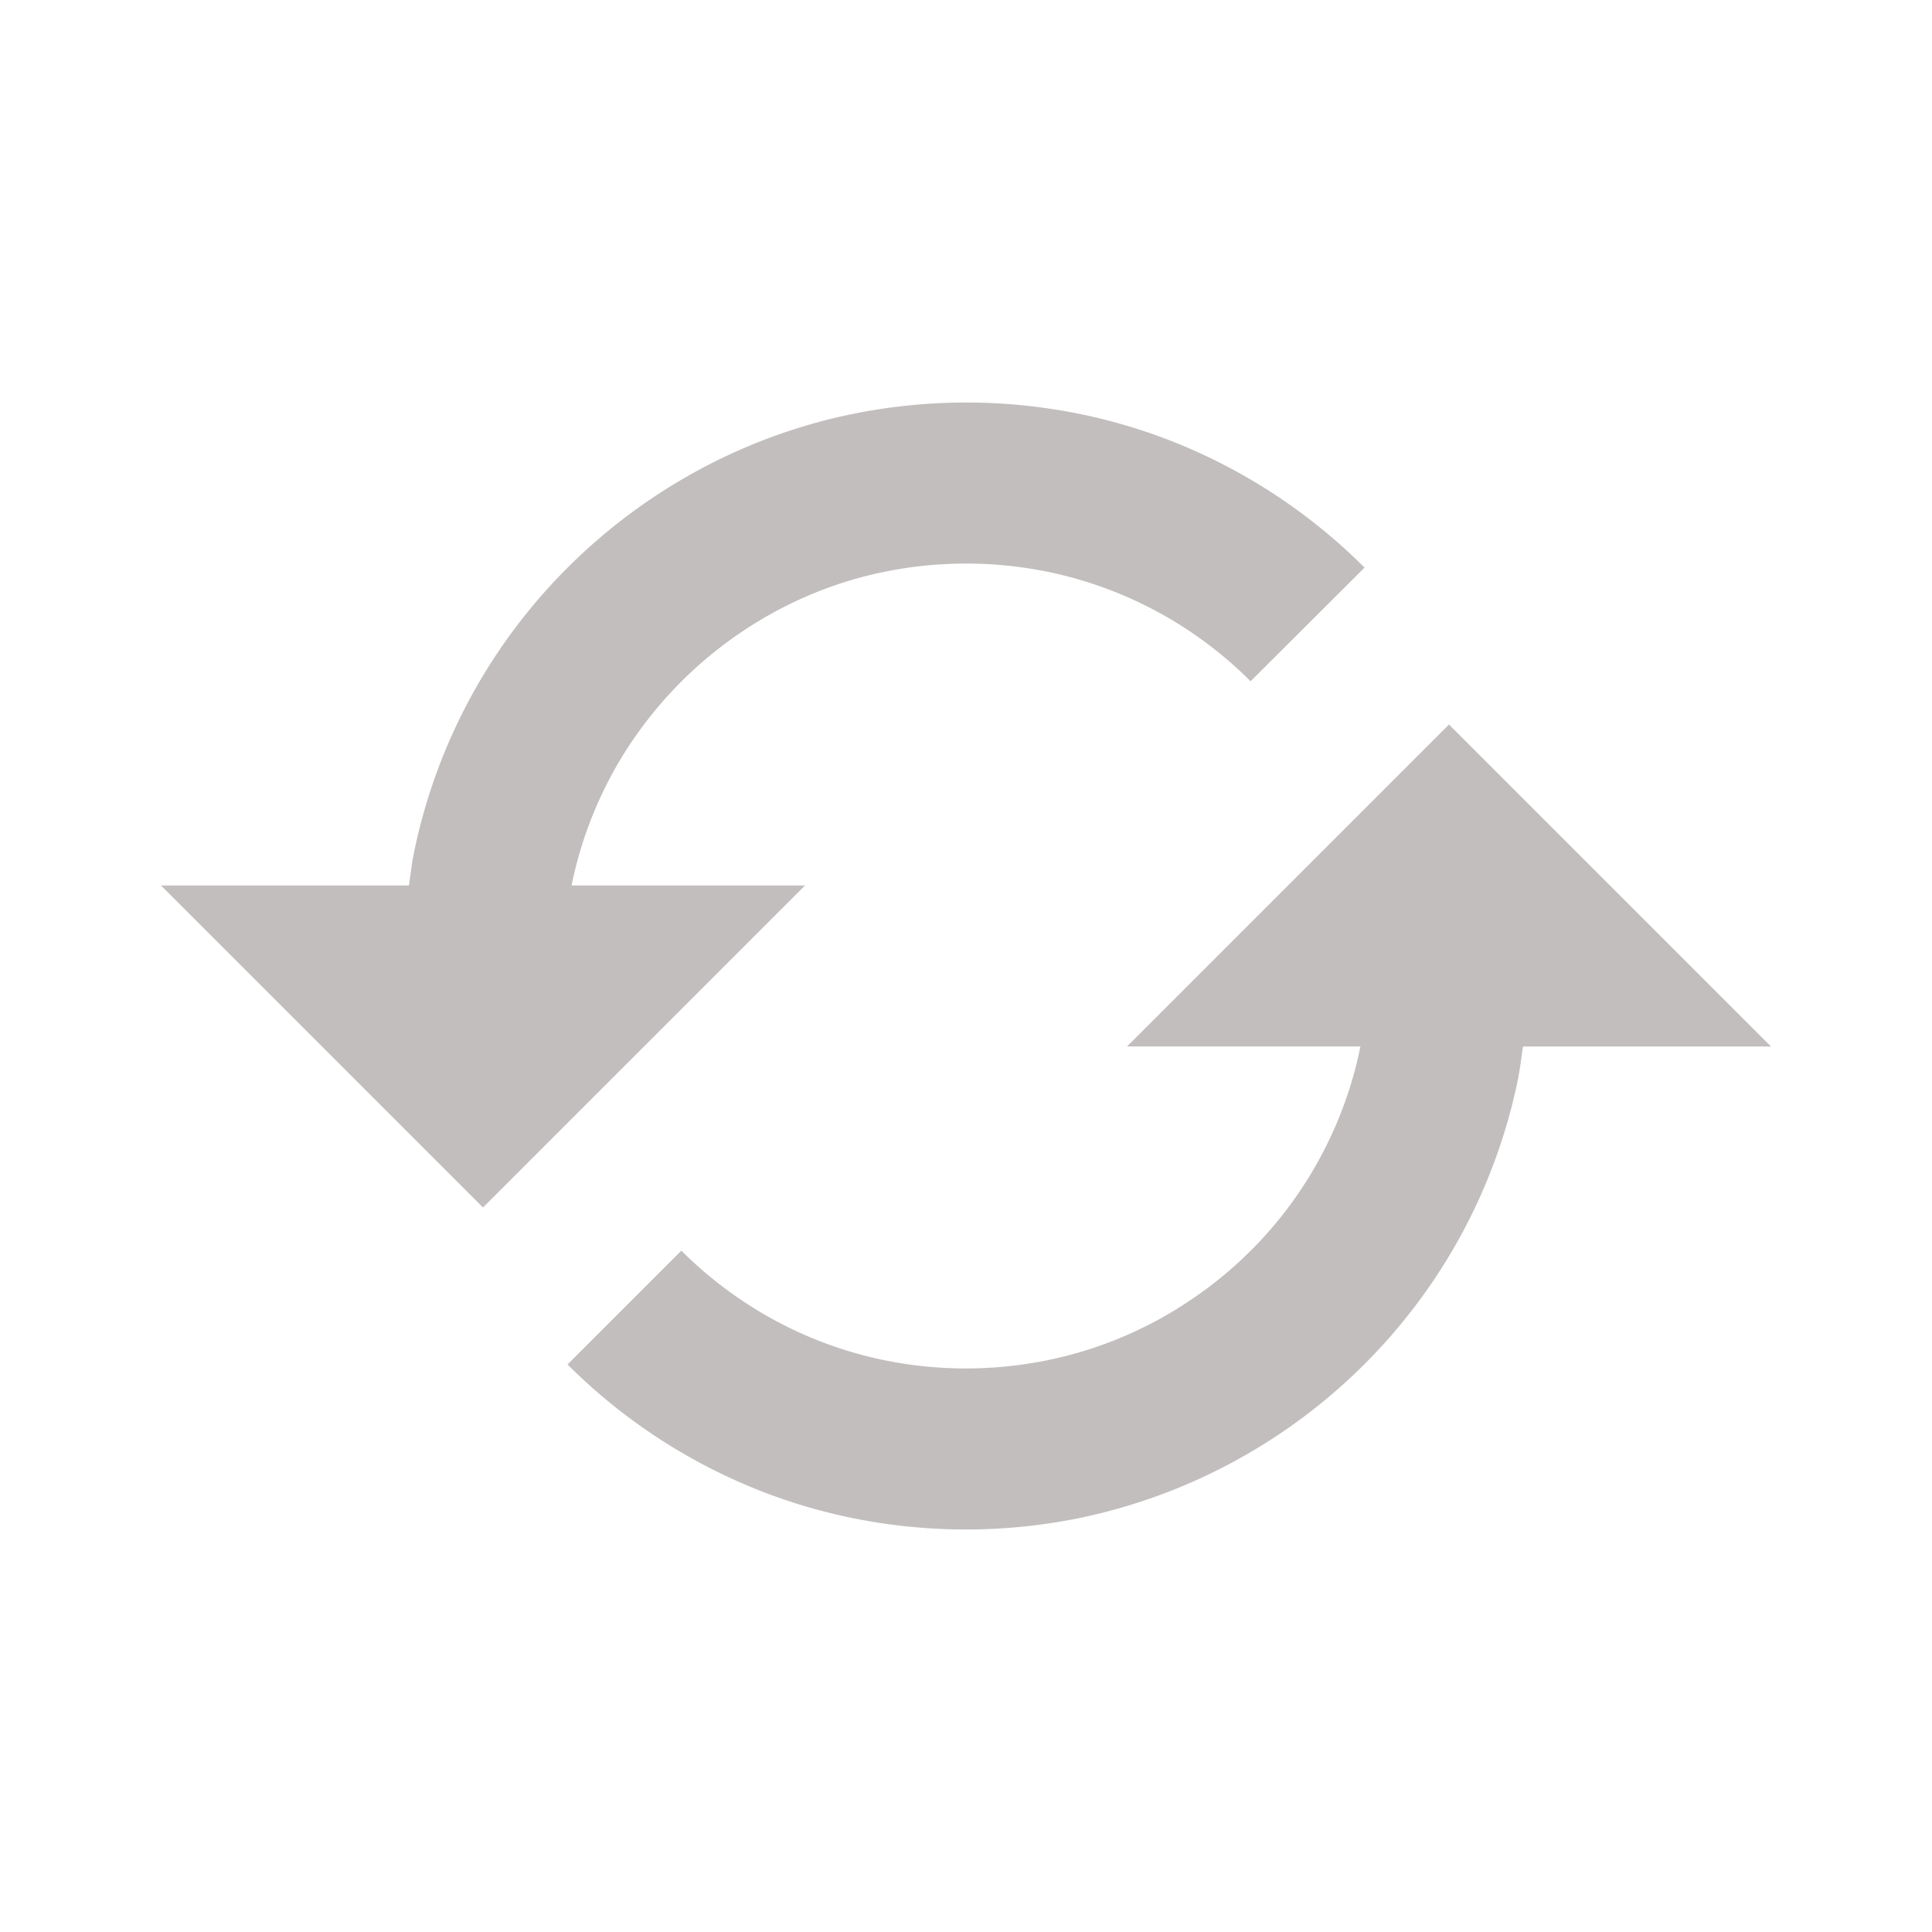 <svg xmlns='http://www.w3.org/2000/svg'  viewBox='0 0 24 24' fill='#c2bebe' width='24' height='24'><path d="M10 11H7.101l.001-.009a4.956 4.956 0 0 1 .752-1.787 5.054 5.054 0 0 1 2.2-1.811c.302-.128.617-.226.938-.291a5.078 5.078 0 0 1 2.018 0 4.978 4.978 0 0 1 2.525 1.361l1.416-1.412a7.036 7.036 0 0 0-2.224-1.501 6.921 6.921 0 0 0-1.315-.408 7.079 7.079 0 0 0-2.819 0 6.94 6.94 0 0 0-1.316.409 7.04 7.04 0 0 0-3.08 2.534 6.978 6.978 0 0 0-1.054 2.505c-.028.135-.043.273-.063.41H2l4 4 4-4zm4 2h2.899l-.001.008a4.976 4.976 0 0 1-2.103 3.138 4.943 4.943 0 0 1-1.787.752 5.073 5.073 0 0 1-2.017 0 4.956 4.956 0 0 1-1.787-.752 5.072 5.072 0 0 1-.74-.61L7.05 16.95a7.032 7.032 0 0 0 2.225 1.5c.424.18.867.317 1.315.408a7.07 7.07 0 0 0 2.818 0 7.031 7.031 0 0 0 4.395-2.945 6.974 6.974 0 0 0 1.053-2.503c.027-.135.043-.273.063-.41H22l-4-4-4 4z"></path></svg>